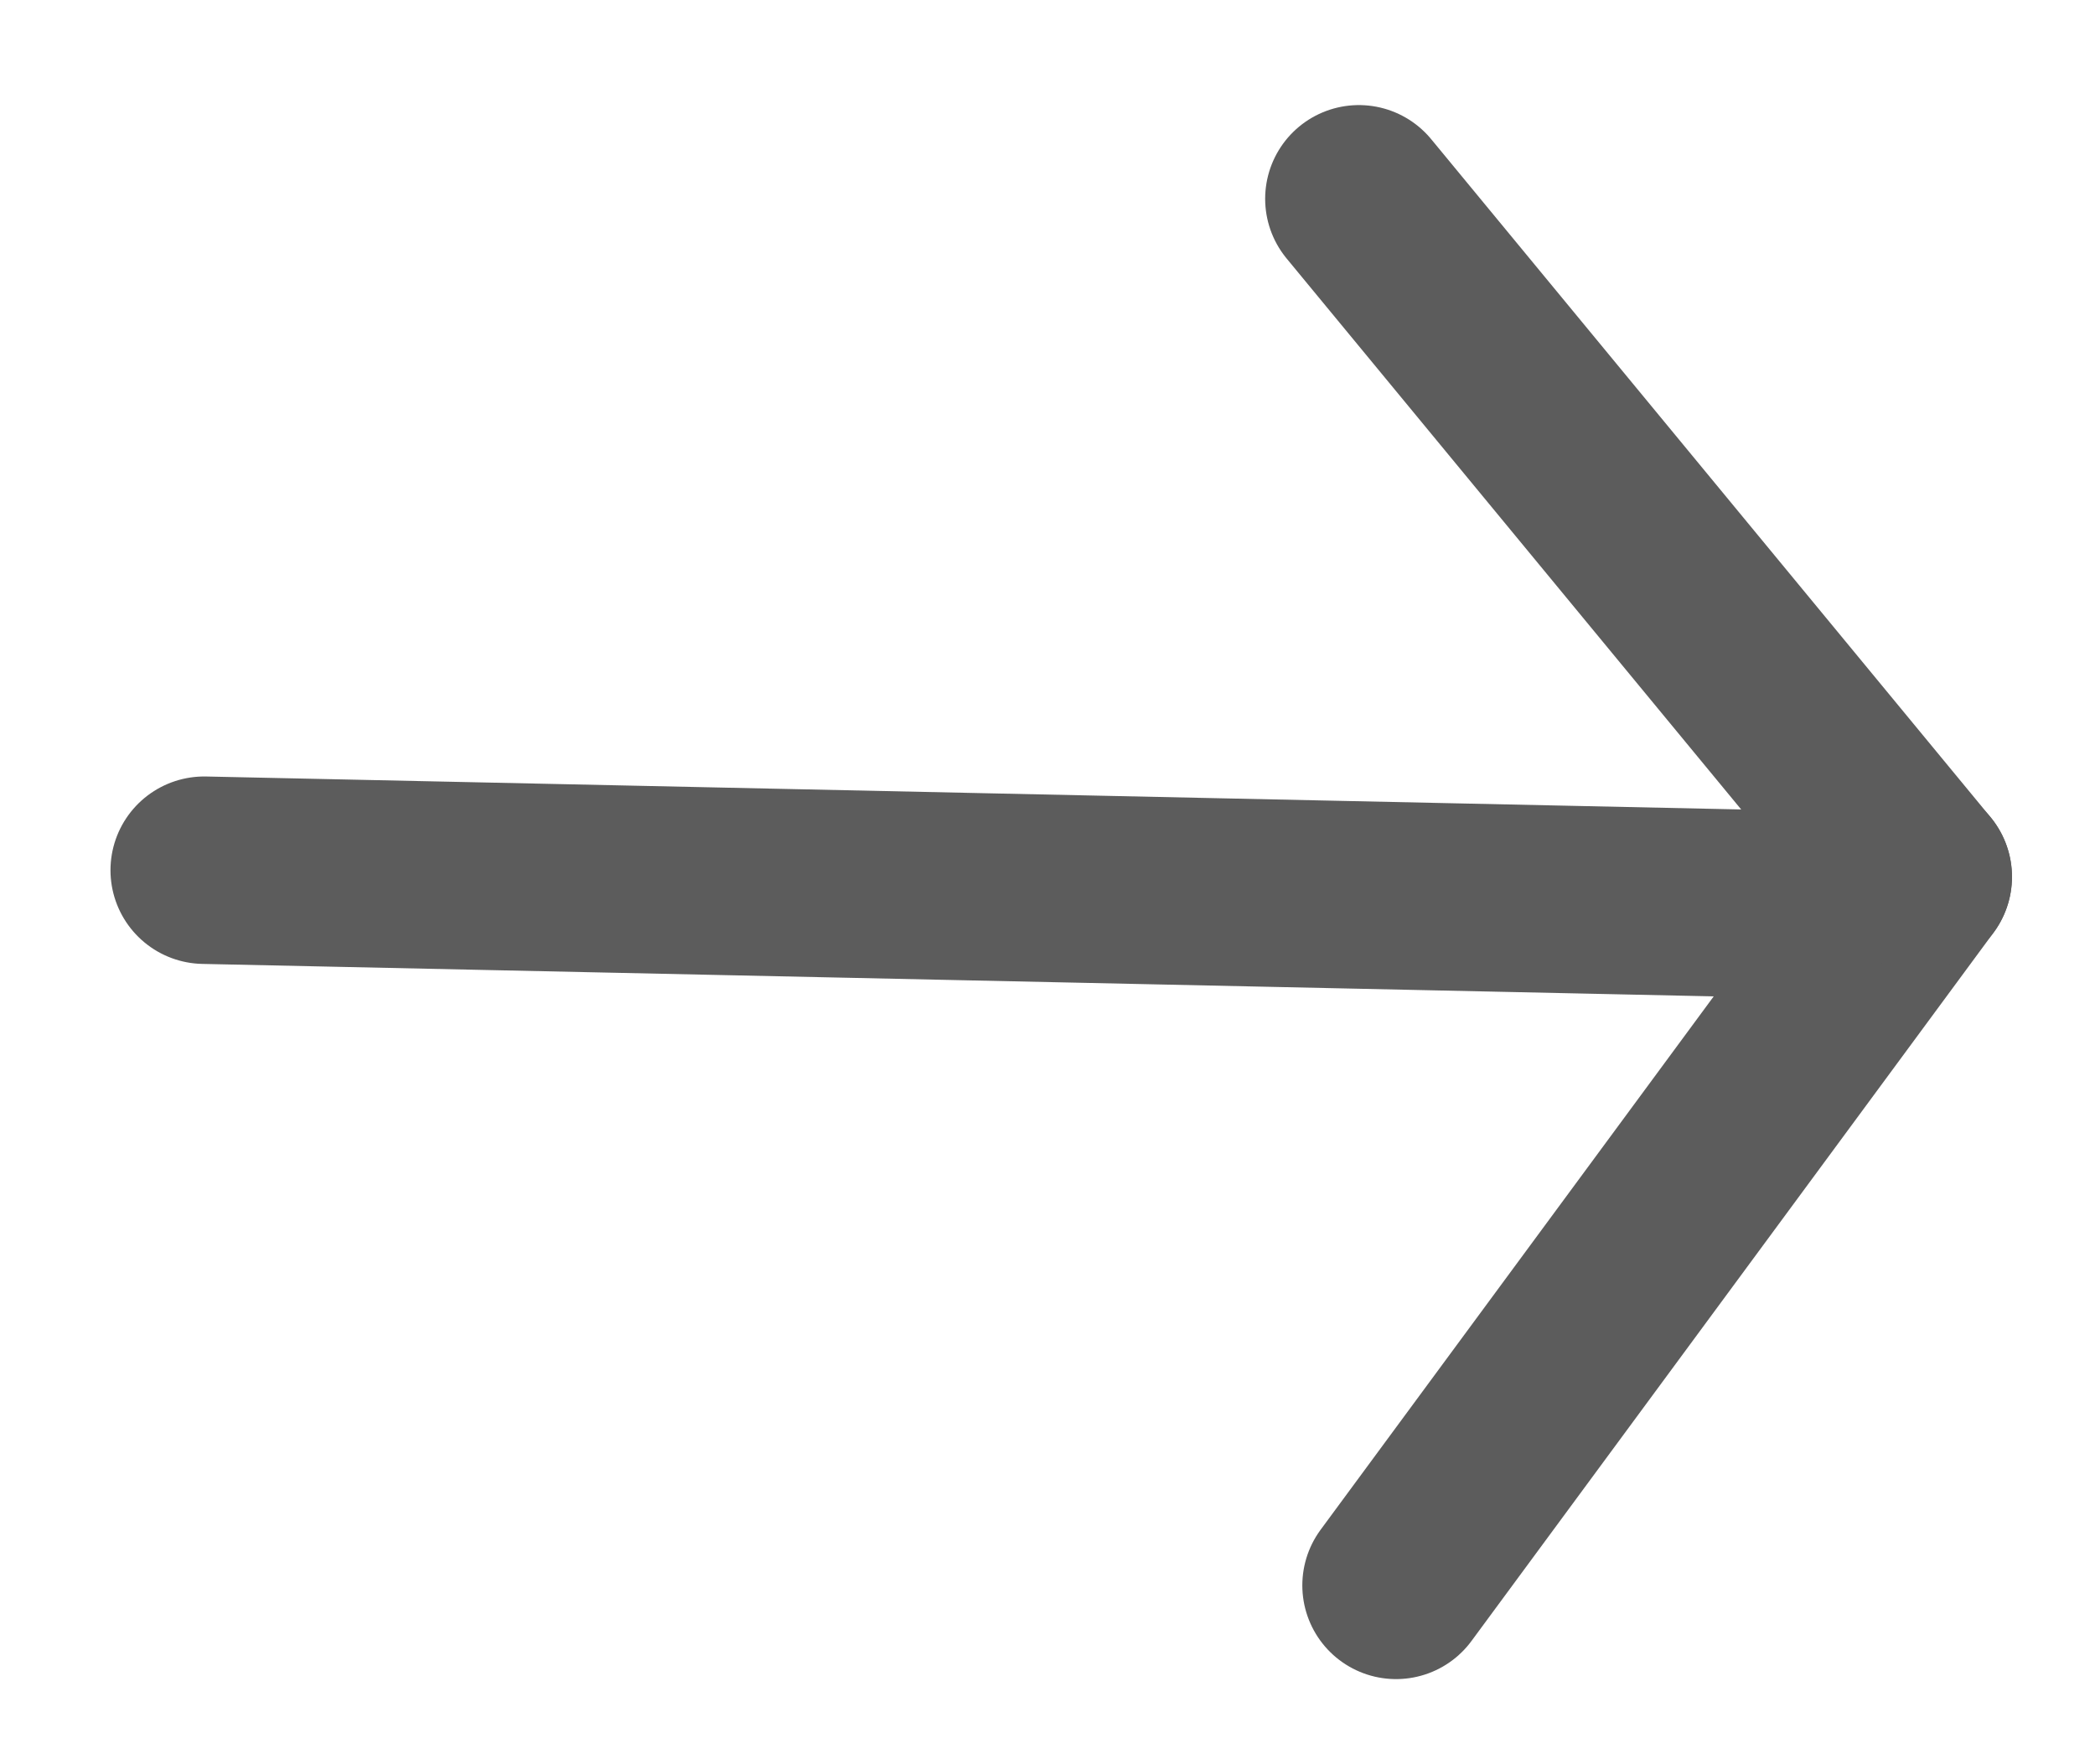 <svg width="19" height="16" viewBox="0 0 19 16" fill="none" xmlns="http://www.w3.org/2000/svg">
<g clip-path="url(#clip0_207_220)">
<path d="M16.753 8.212L1.852 7.892" stroke="#5C5C5C" stroke-width="1.7" stroke-linecap="round" stroke-linejoin="round"/>
<path d="M17.397 7.952L12.661 14.378" stroke="#5C5C5C" stroke-width="1.7" stroke-linecap="round" stroke-linejoin="round"/>
<path d="M17.397 7.952L12.324 1.803" stroke="#5C5C5C" stroke-width="1.7" stroke-linecap="round" stroke-linejoin="round"/>
</g>
<defs>
<clipPath id="clip0_207_220">
<rect width="18.527" height="16" fill="white" transform="translate(0.219)"/>
</clipPath>
</defs>
</svg>
